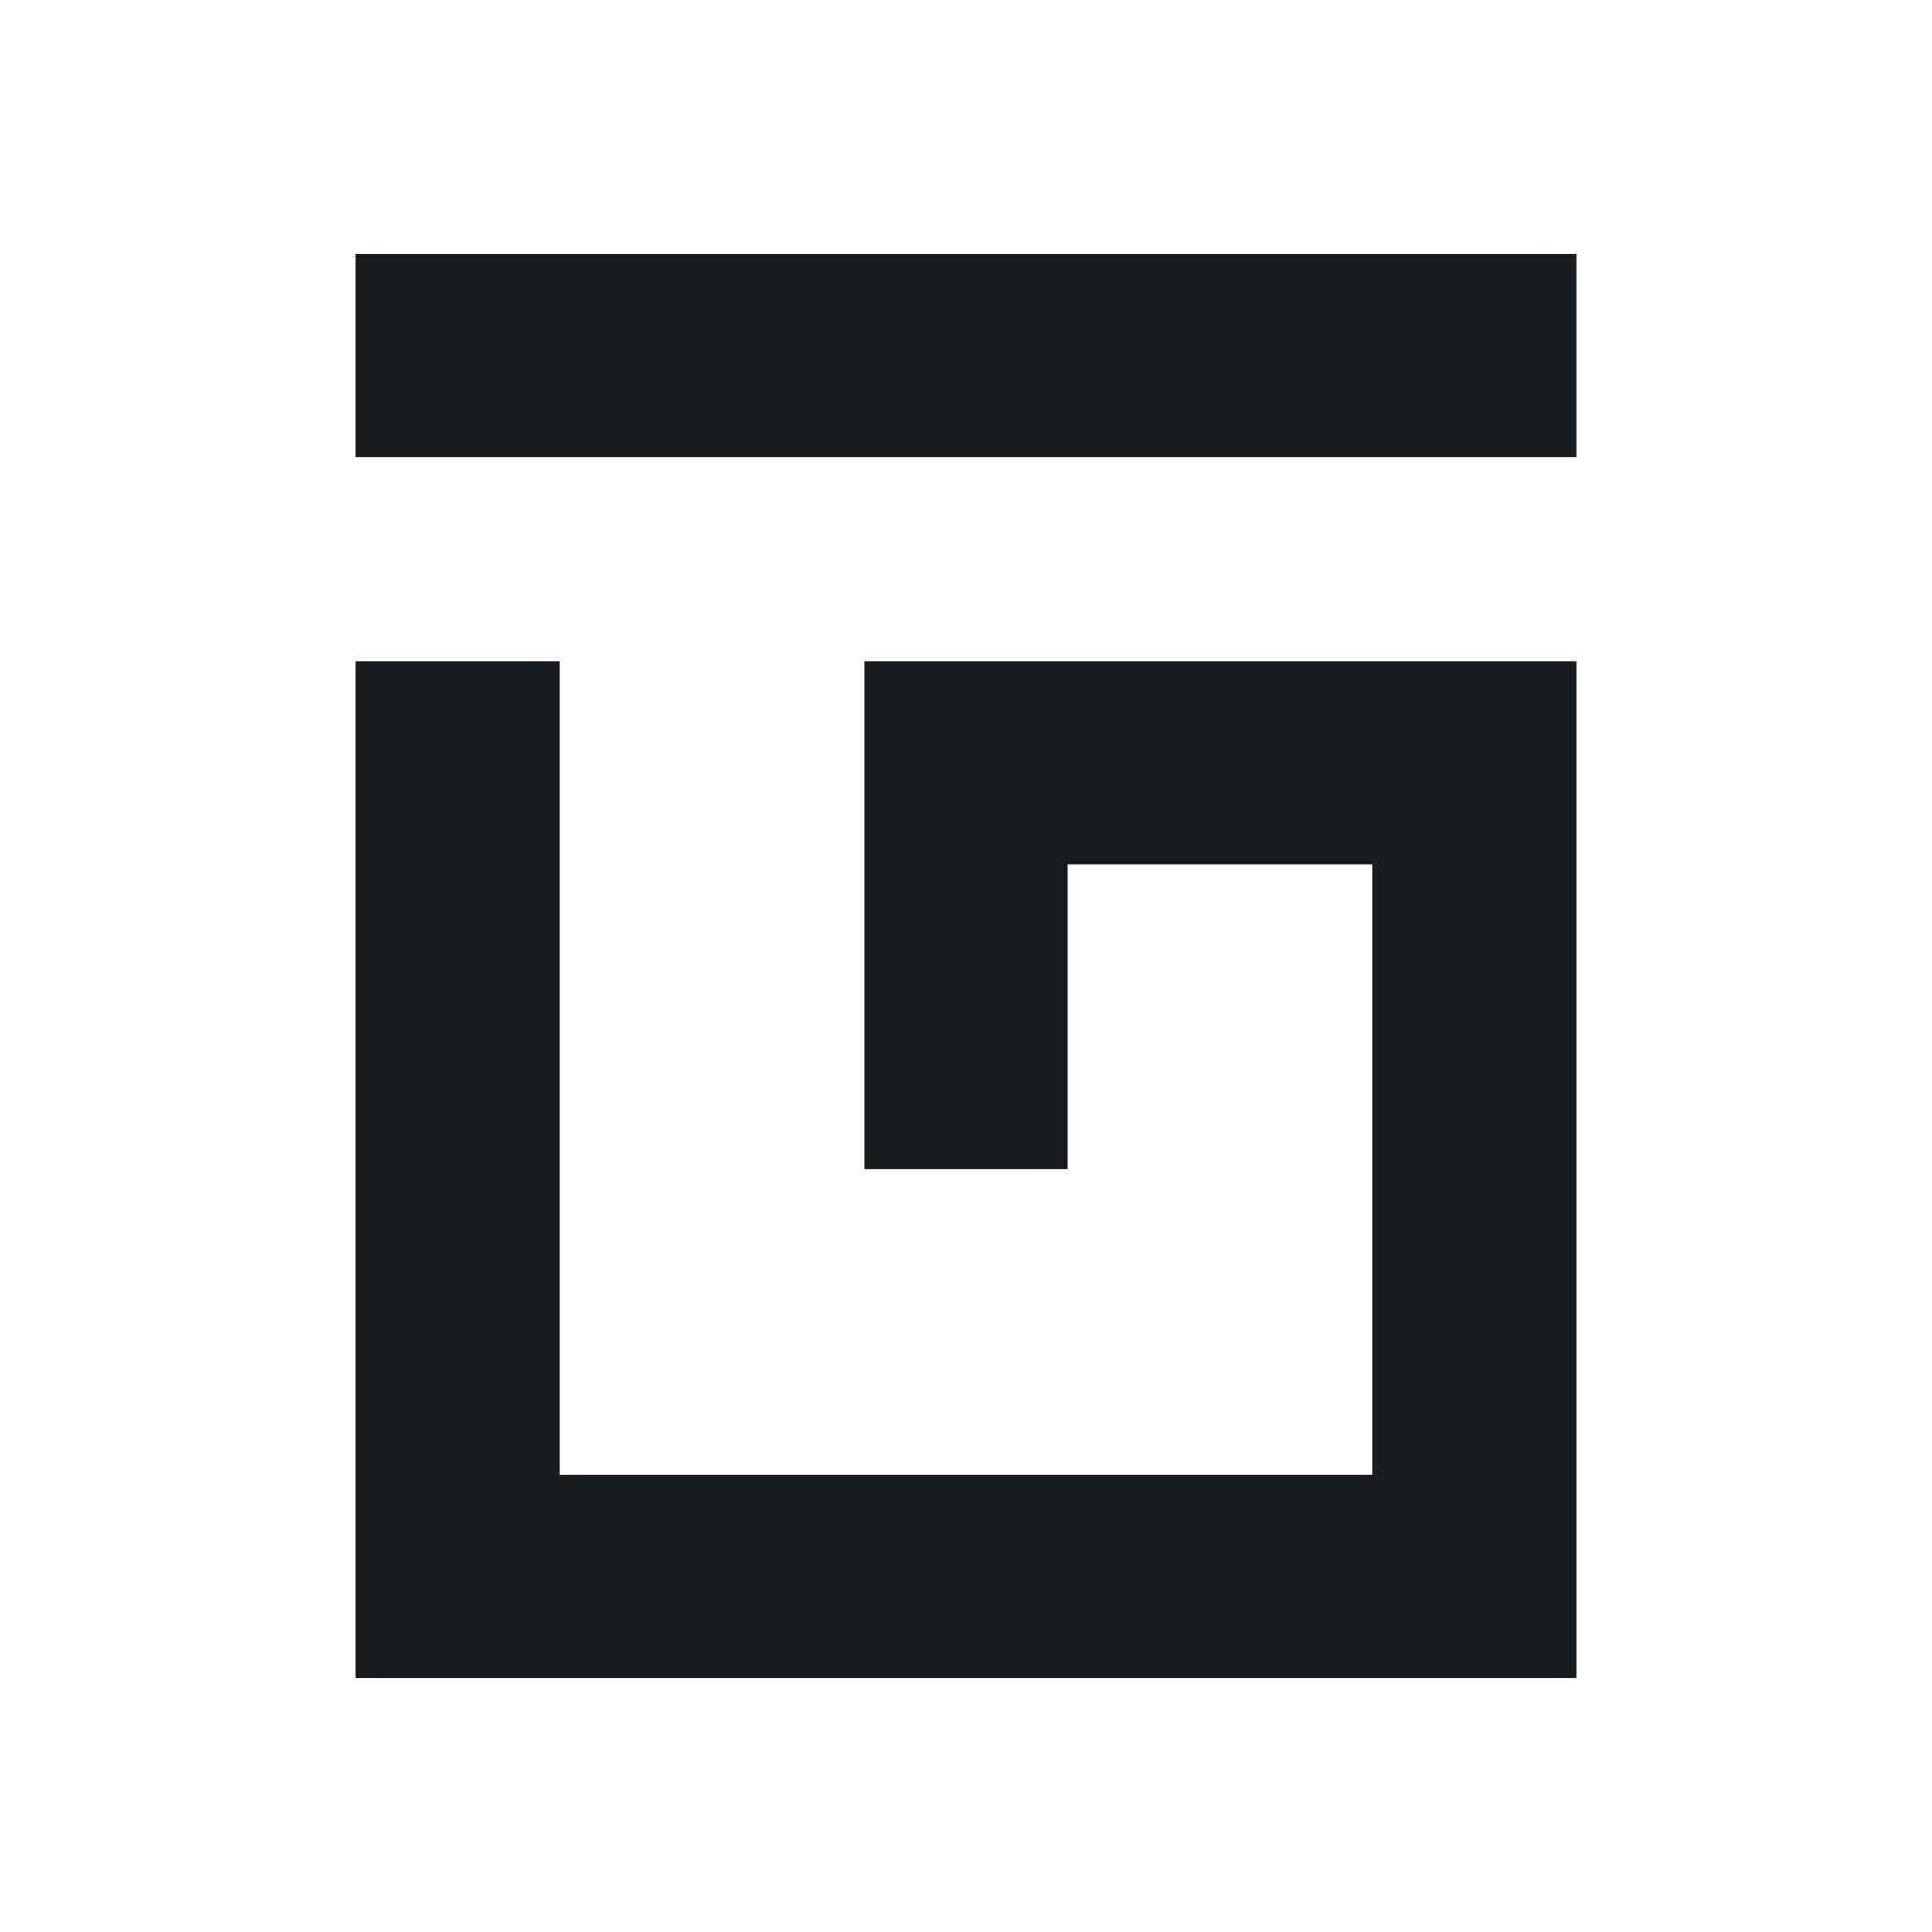 <svg xmlns="http://www.w3.org/2000/svg" width="19" height="19" viewBox="0 0 19 19">
    <path data-name="사각형 4860" style="fill:none" d="M0 0h19v19H0z"/>
    <path data-name="합치기 239" d="M20560 20764v-10h2v8h8v-6h-3v3h-2v-5h7v10zm0-12v-2h12v2z" transform="translate(-20556.5 -20747.5)" style="fill:#191c1f"/>
</svg>
